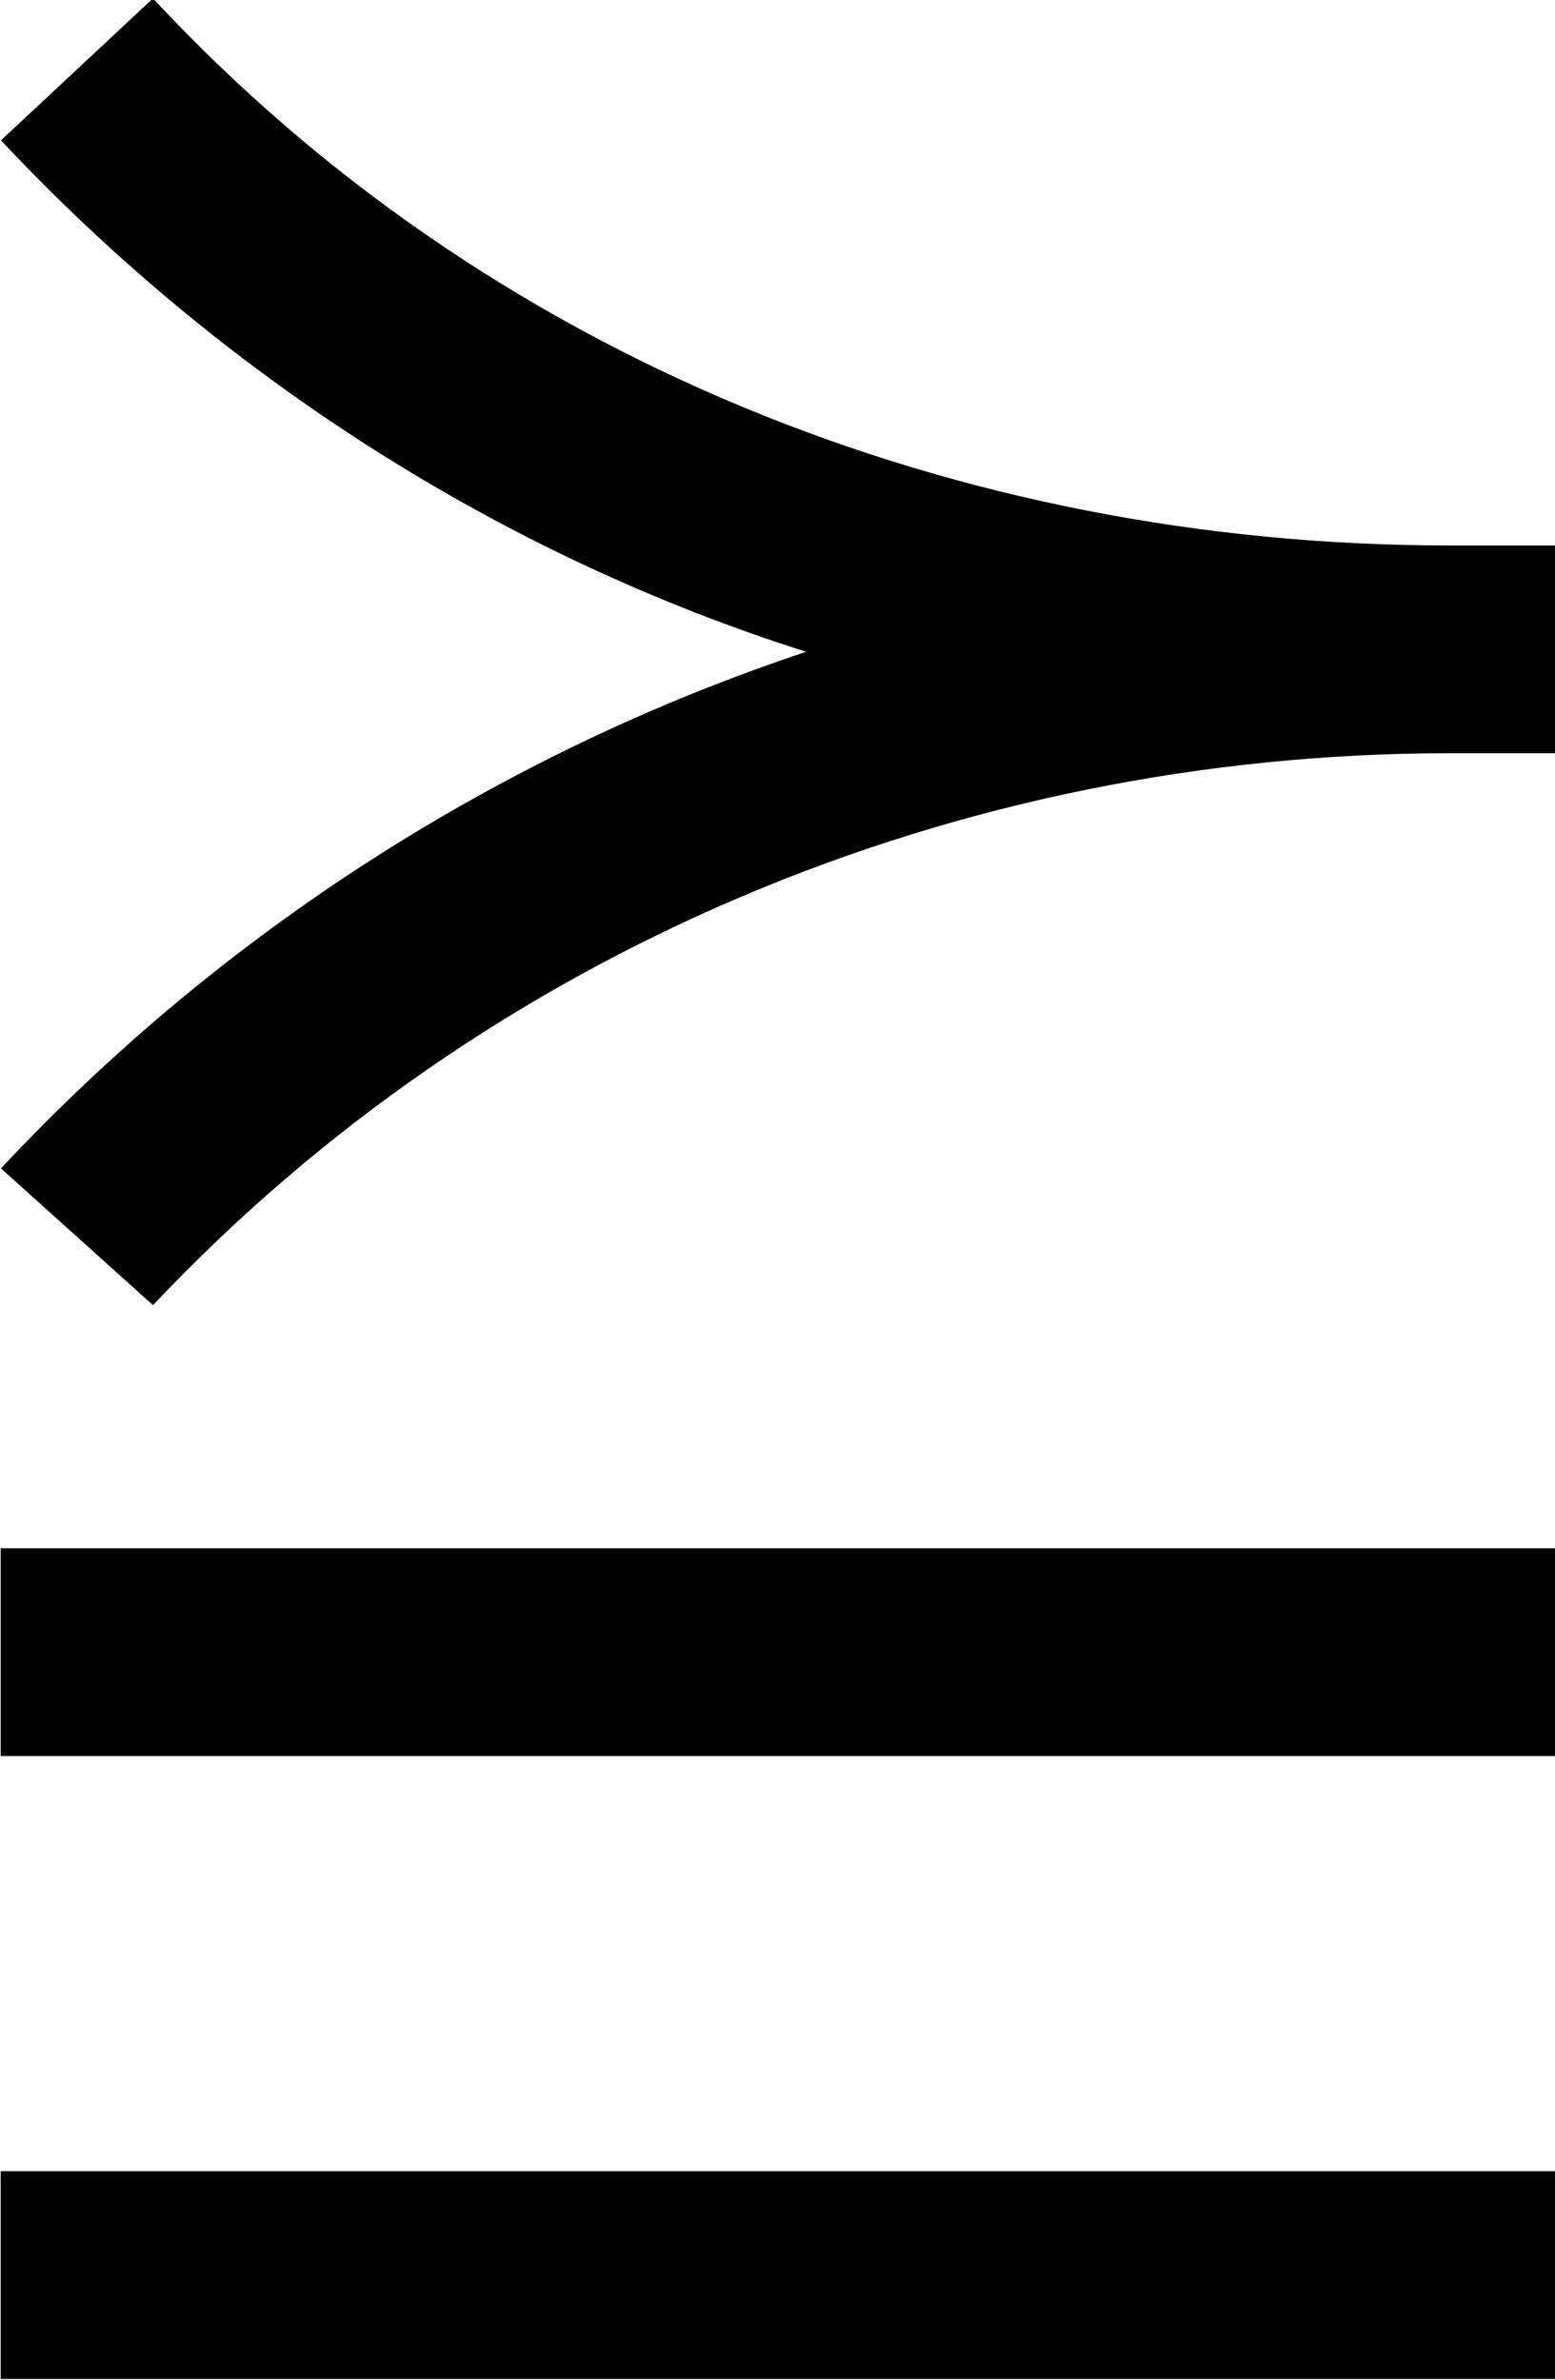 <?xml version="1.0" encoding="UTF-8"?>
<svg fill="#000000" width="4.797" height="7.344" version="1.1" viewBox="0 0 4.797 7.344" xmlns="http://www.w3.org/2000/svg" xmlns:xlink="http://www.w3.org/1999/xlink">
<defs>
<g id="a">
<path d="m3.375-4.344c-0.938 0.312-1.797 0.859-2.484 1.594l0.469 0.422c1.031-1.094 2.484-1.703 4-1.703h0.328v-0.641h-0.328c-1.516 0-2.969-0.578-4-1.688l-0.469 0.438c0.688 0.734 1.547 1.281 2.484 1.578zm2.312 2.766h-4.797v0.641h4.797zm0 1.922h-4.797v0.641h4.797z"/>
</g>
</defs>
<g transform="translate(-149.6 -128.41)">
<use x="148.712" y="134.765" xlink:href="#a"/>
</g>
</svg>
